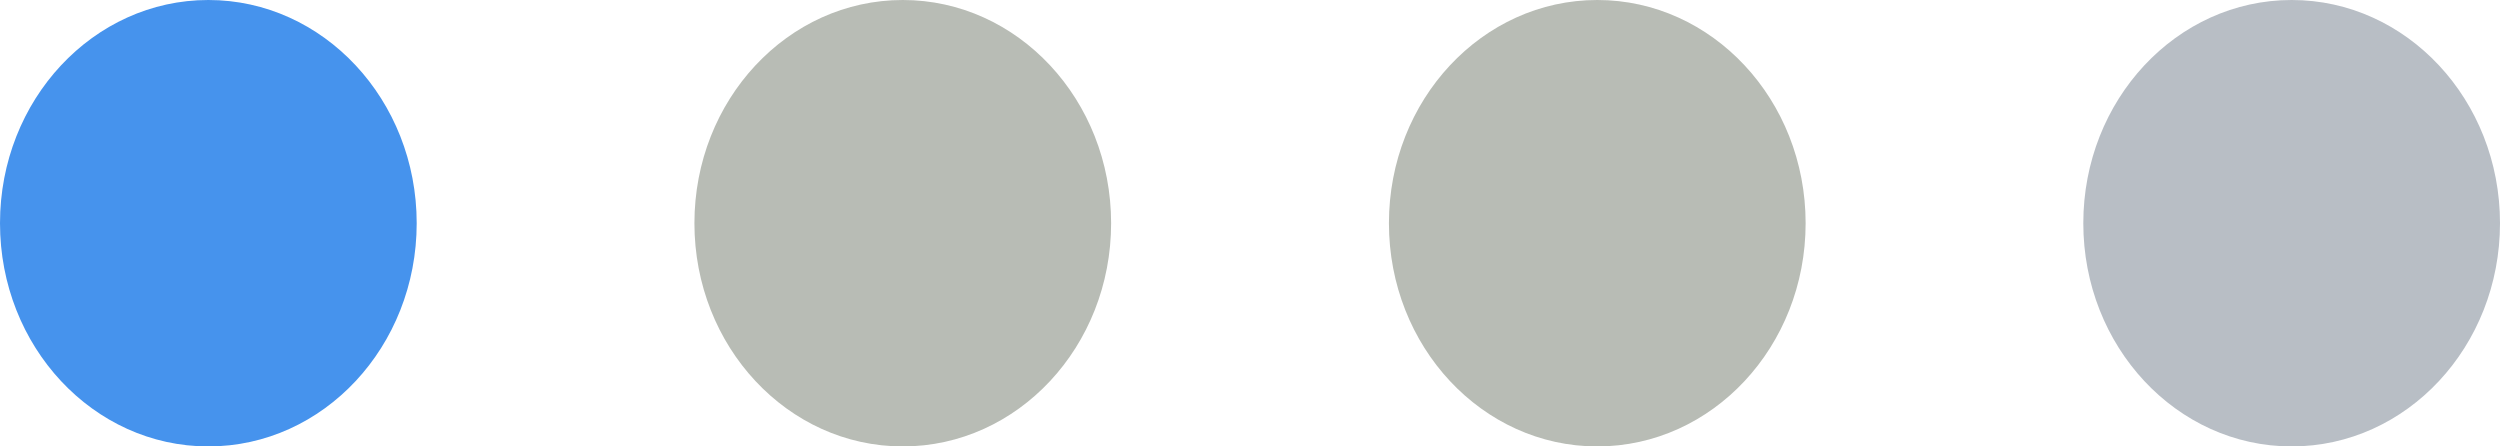 <svg width="56" height="10" viewBox="0 0 56 10" fill="none" xmlns="http://www.w3.org/2000/svg">
<ellipse cx="4.667" cy="5" rx="4.667" ry="5" fill="#4693ED"/>
<ellipse cx="20.222" cy="5" rx="4.667" ry="5" fill="#B8BCB5"/>
<ellipse cx="35.779" cy="5" rx="4.667" ry="5" fill="#B8BCB5"/>
<ellipse cx="51.333" cy="5" rx="4.667" ry="5" fill="#B8BEC5"/>
</svg>
